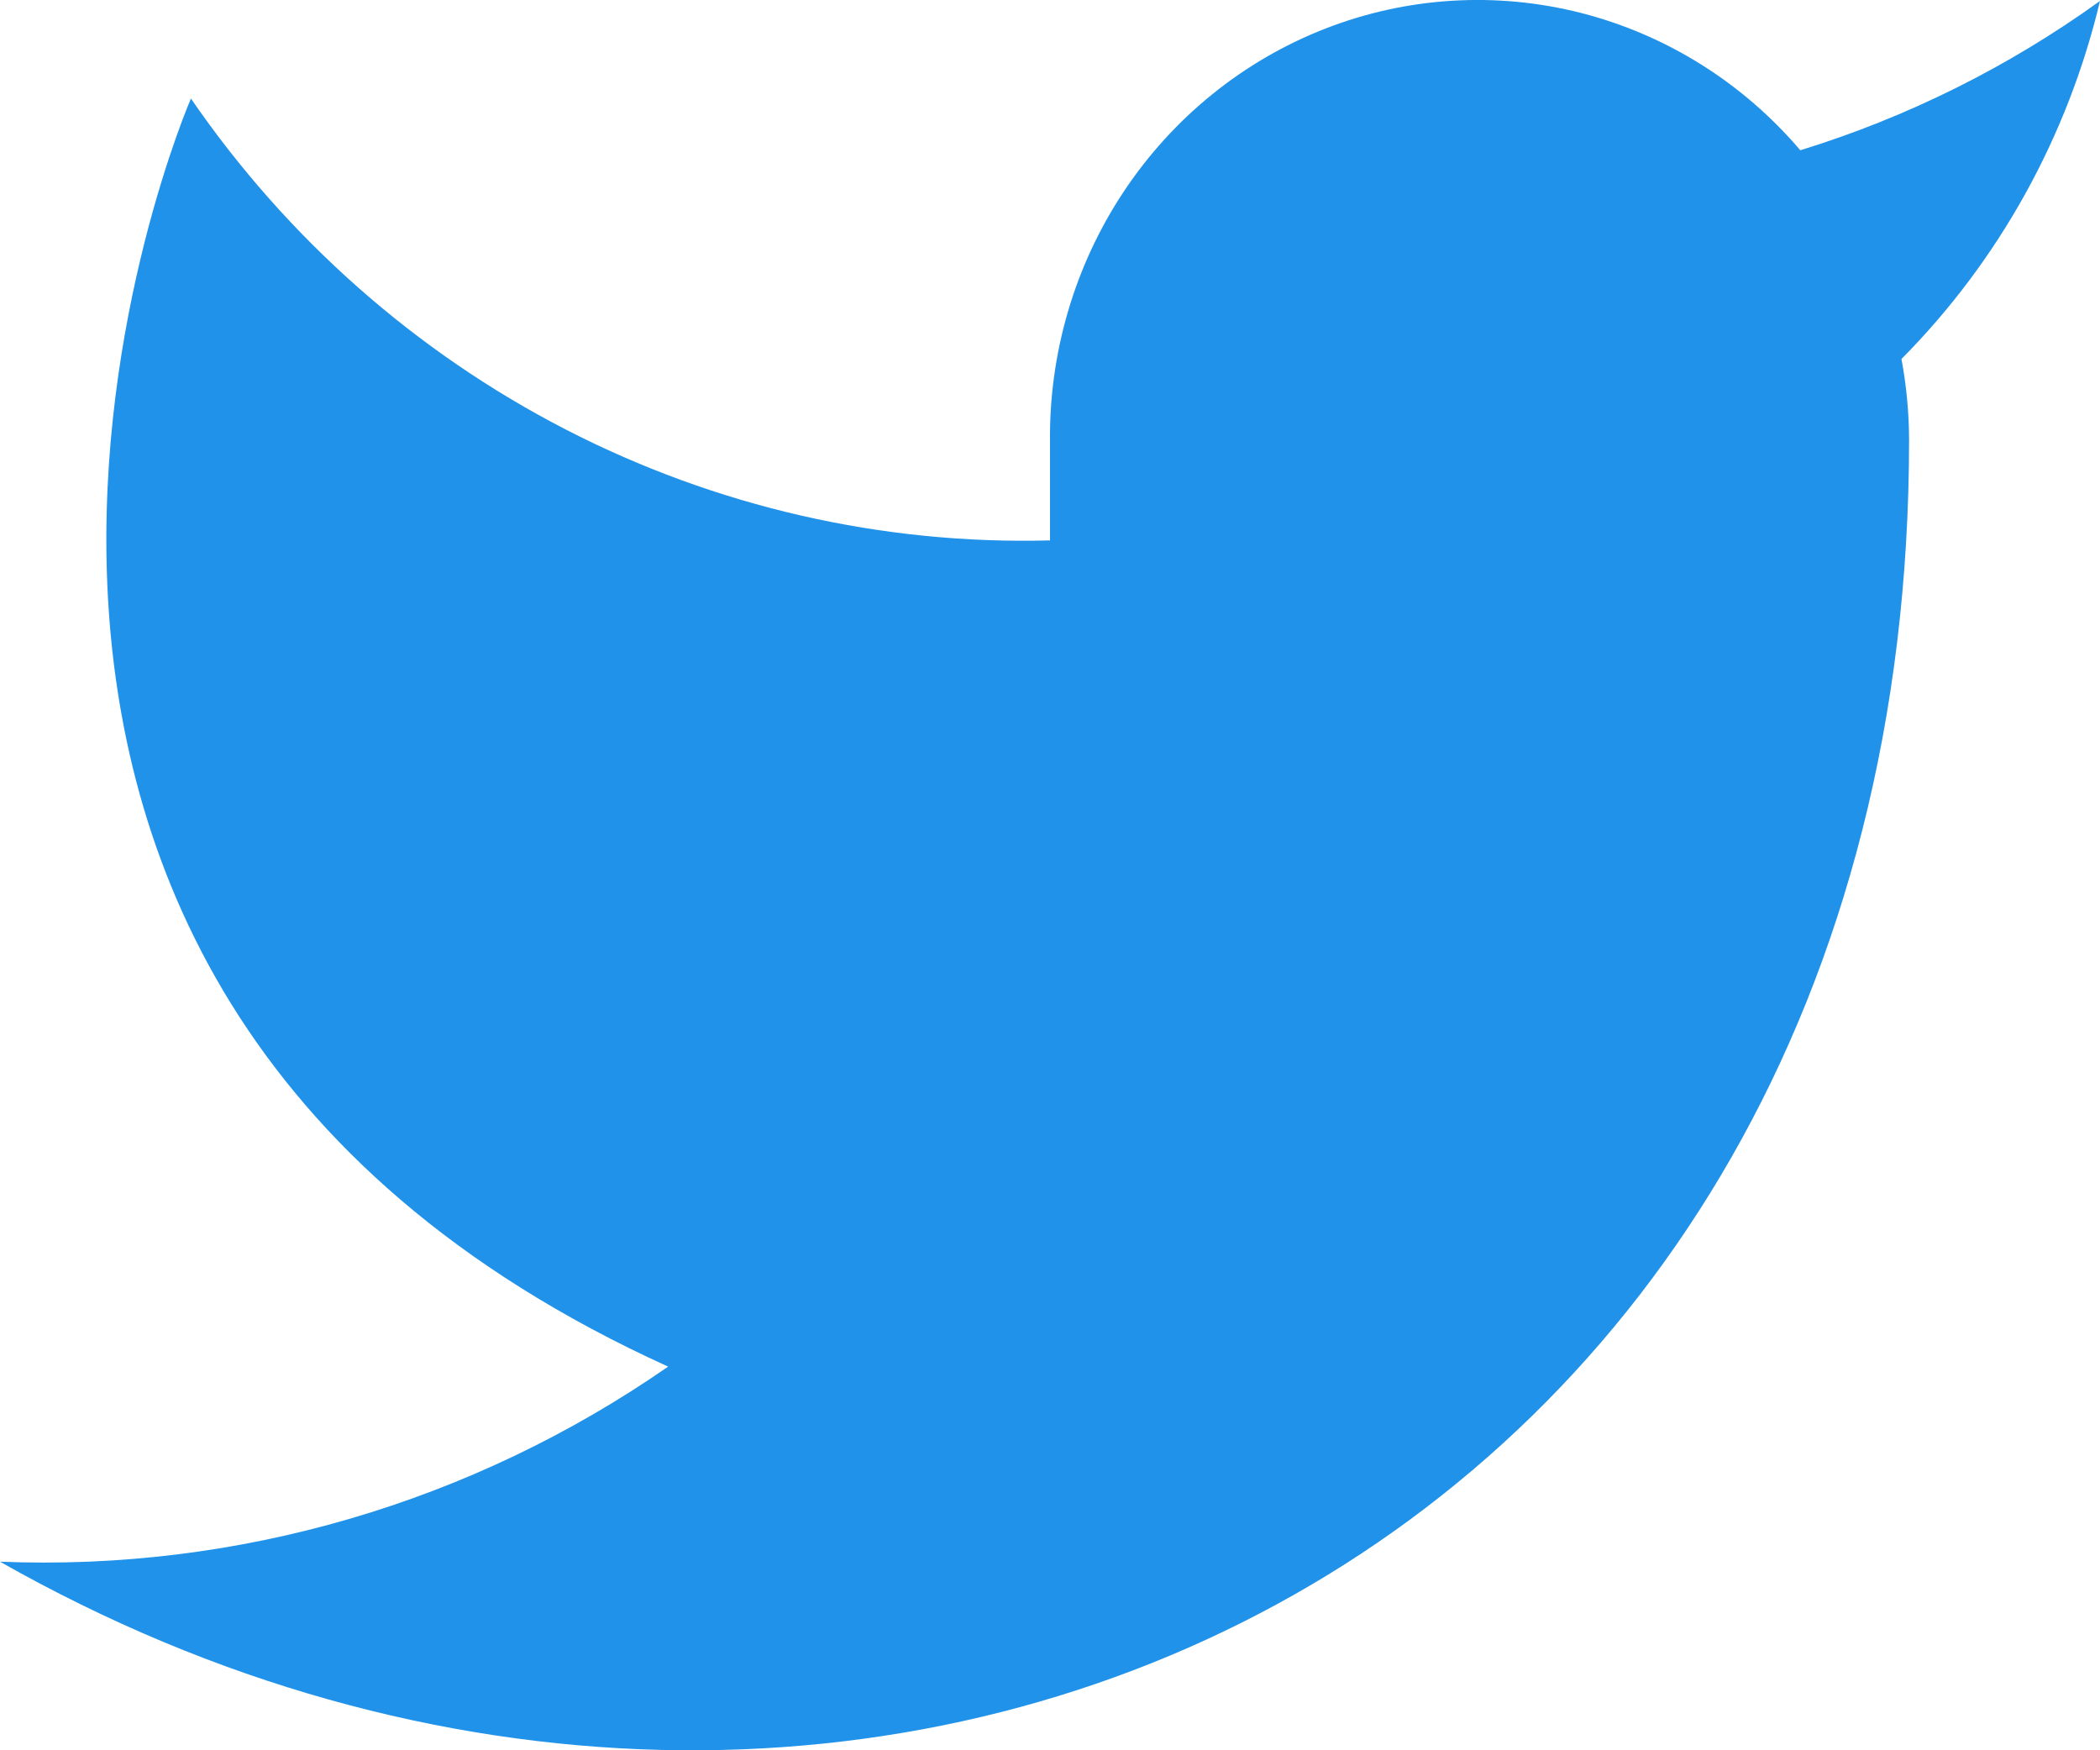 <svg width="24" height="20" viewBox="0 0 24 20" fill="none" xmlns="http://www.w3.org/2000/svg">
<path d="M24 0.011C22.955 0.764 21.799 1.34 20.575 1.717C19.918 0.945 19.044 0.398 18.073 0.149C17.102 -0.099 16.079 -0.037 15.144 0.328C14.209 0.693 13.406 1.342 12.843 2.189C12.281 3.035 11.987 4.038 12 5.06V6.175C10.083 6.226 8.183 5.791 6.47 4.91C4.757 4.029 3.284 2.729 2.182 1.126C2.182 1.126 -2.182 11.157 7.636 15.616C5.39 17.174 2.713 17.955 0 17.845C9.818 23.418 21.818 17.845 21.818 5.027C21.817 4.716 21.788 4.407 21.731 4.102C22.844 2.98 23.63 1.564 24 0.011Z" fill="#2192E9"/>
</svg>
